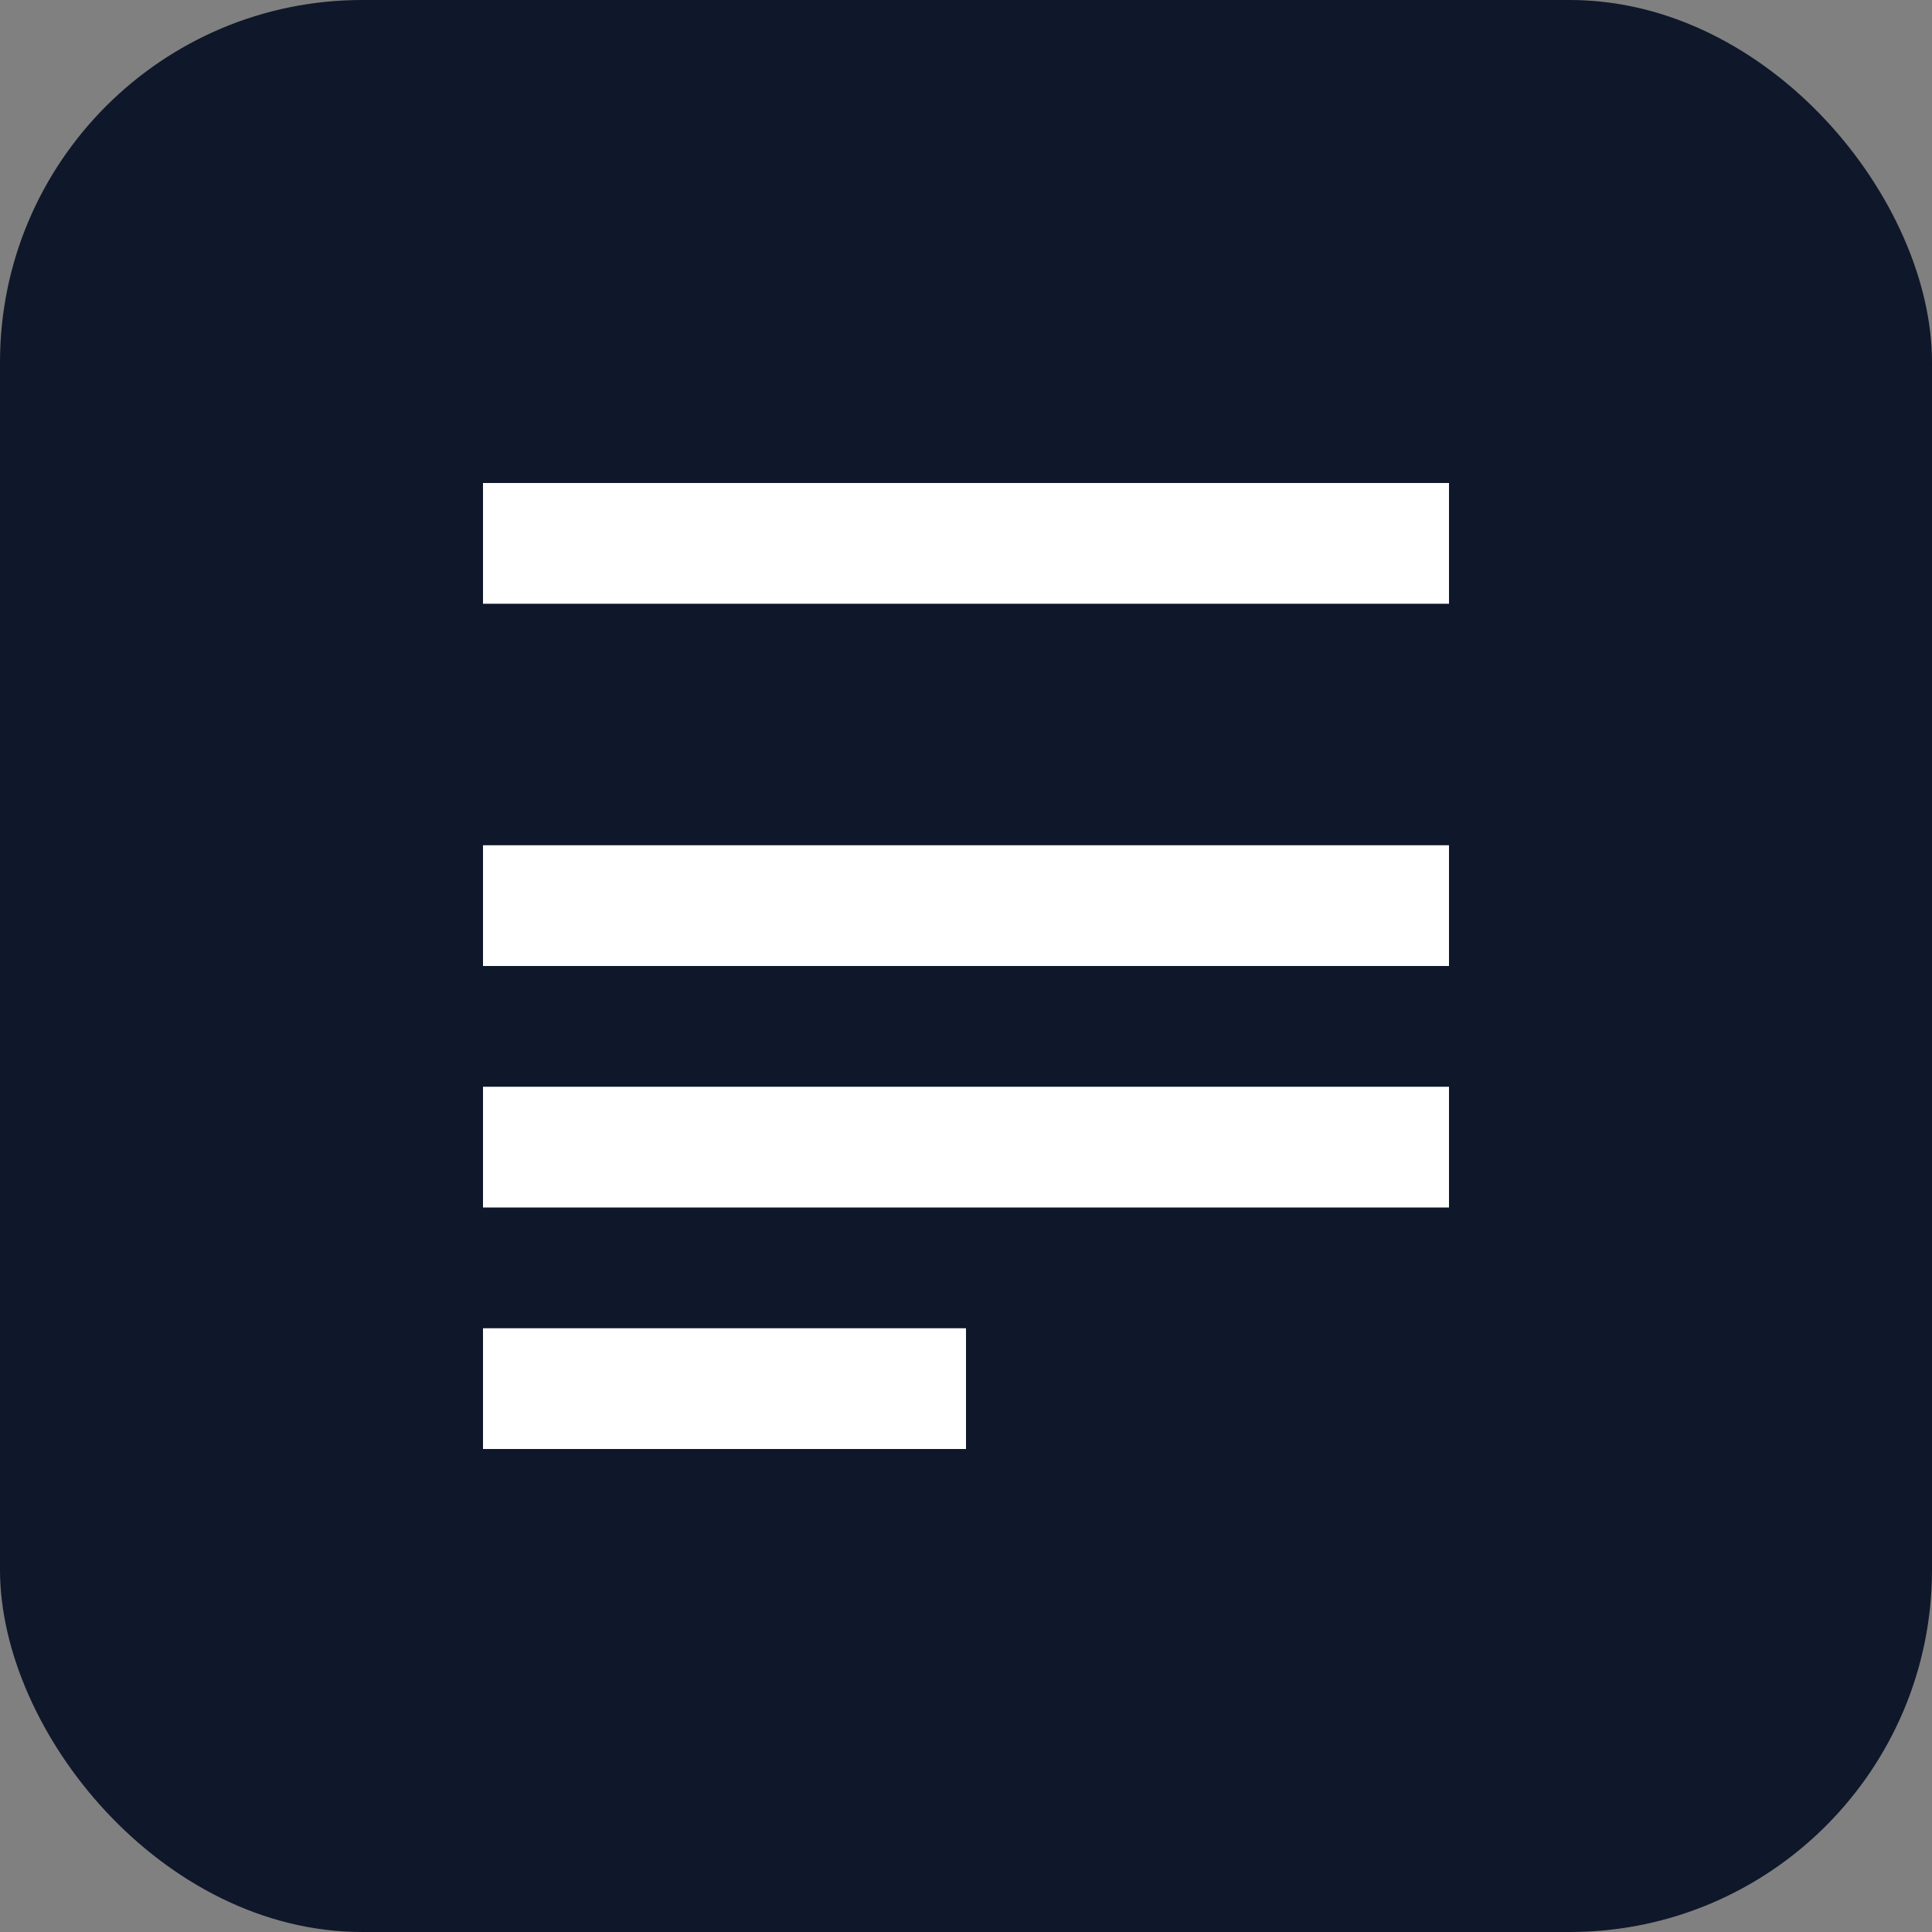 <svg xmlns="http://www.w3.org/2000/svg" viewBox="0 0 256 256" width="256" height="256">
  <rect x="0" y="0" width="256" height="256" fill="#808080" stroke="none"/>
  <rect width="256" height="256" rx="48" fill="#0f172a"/>
  <path d="M64 176h64v16H64zM64 64h128v16H64zM64 112h128v16H64zM64 144h128v16H64z" fill="#fff"/>
</svg>
